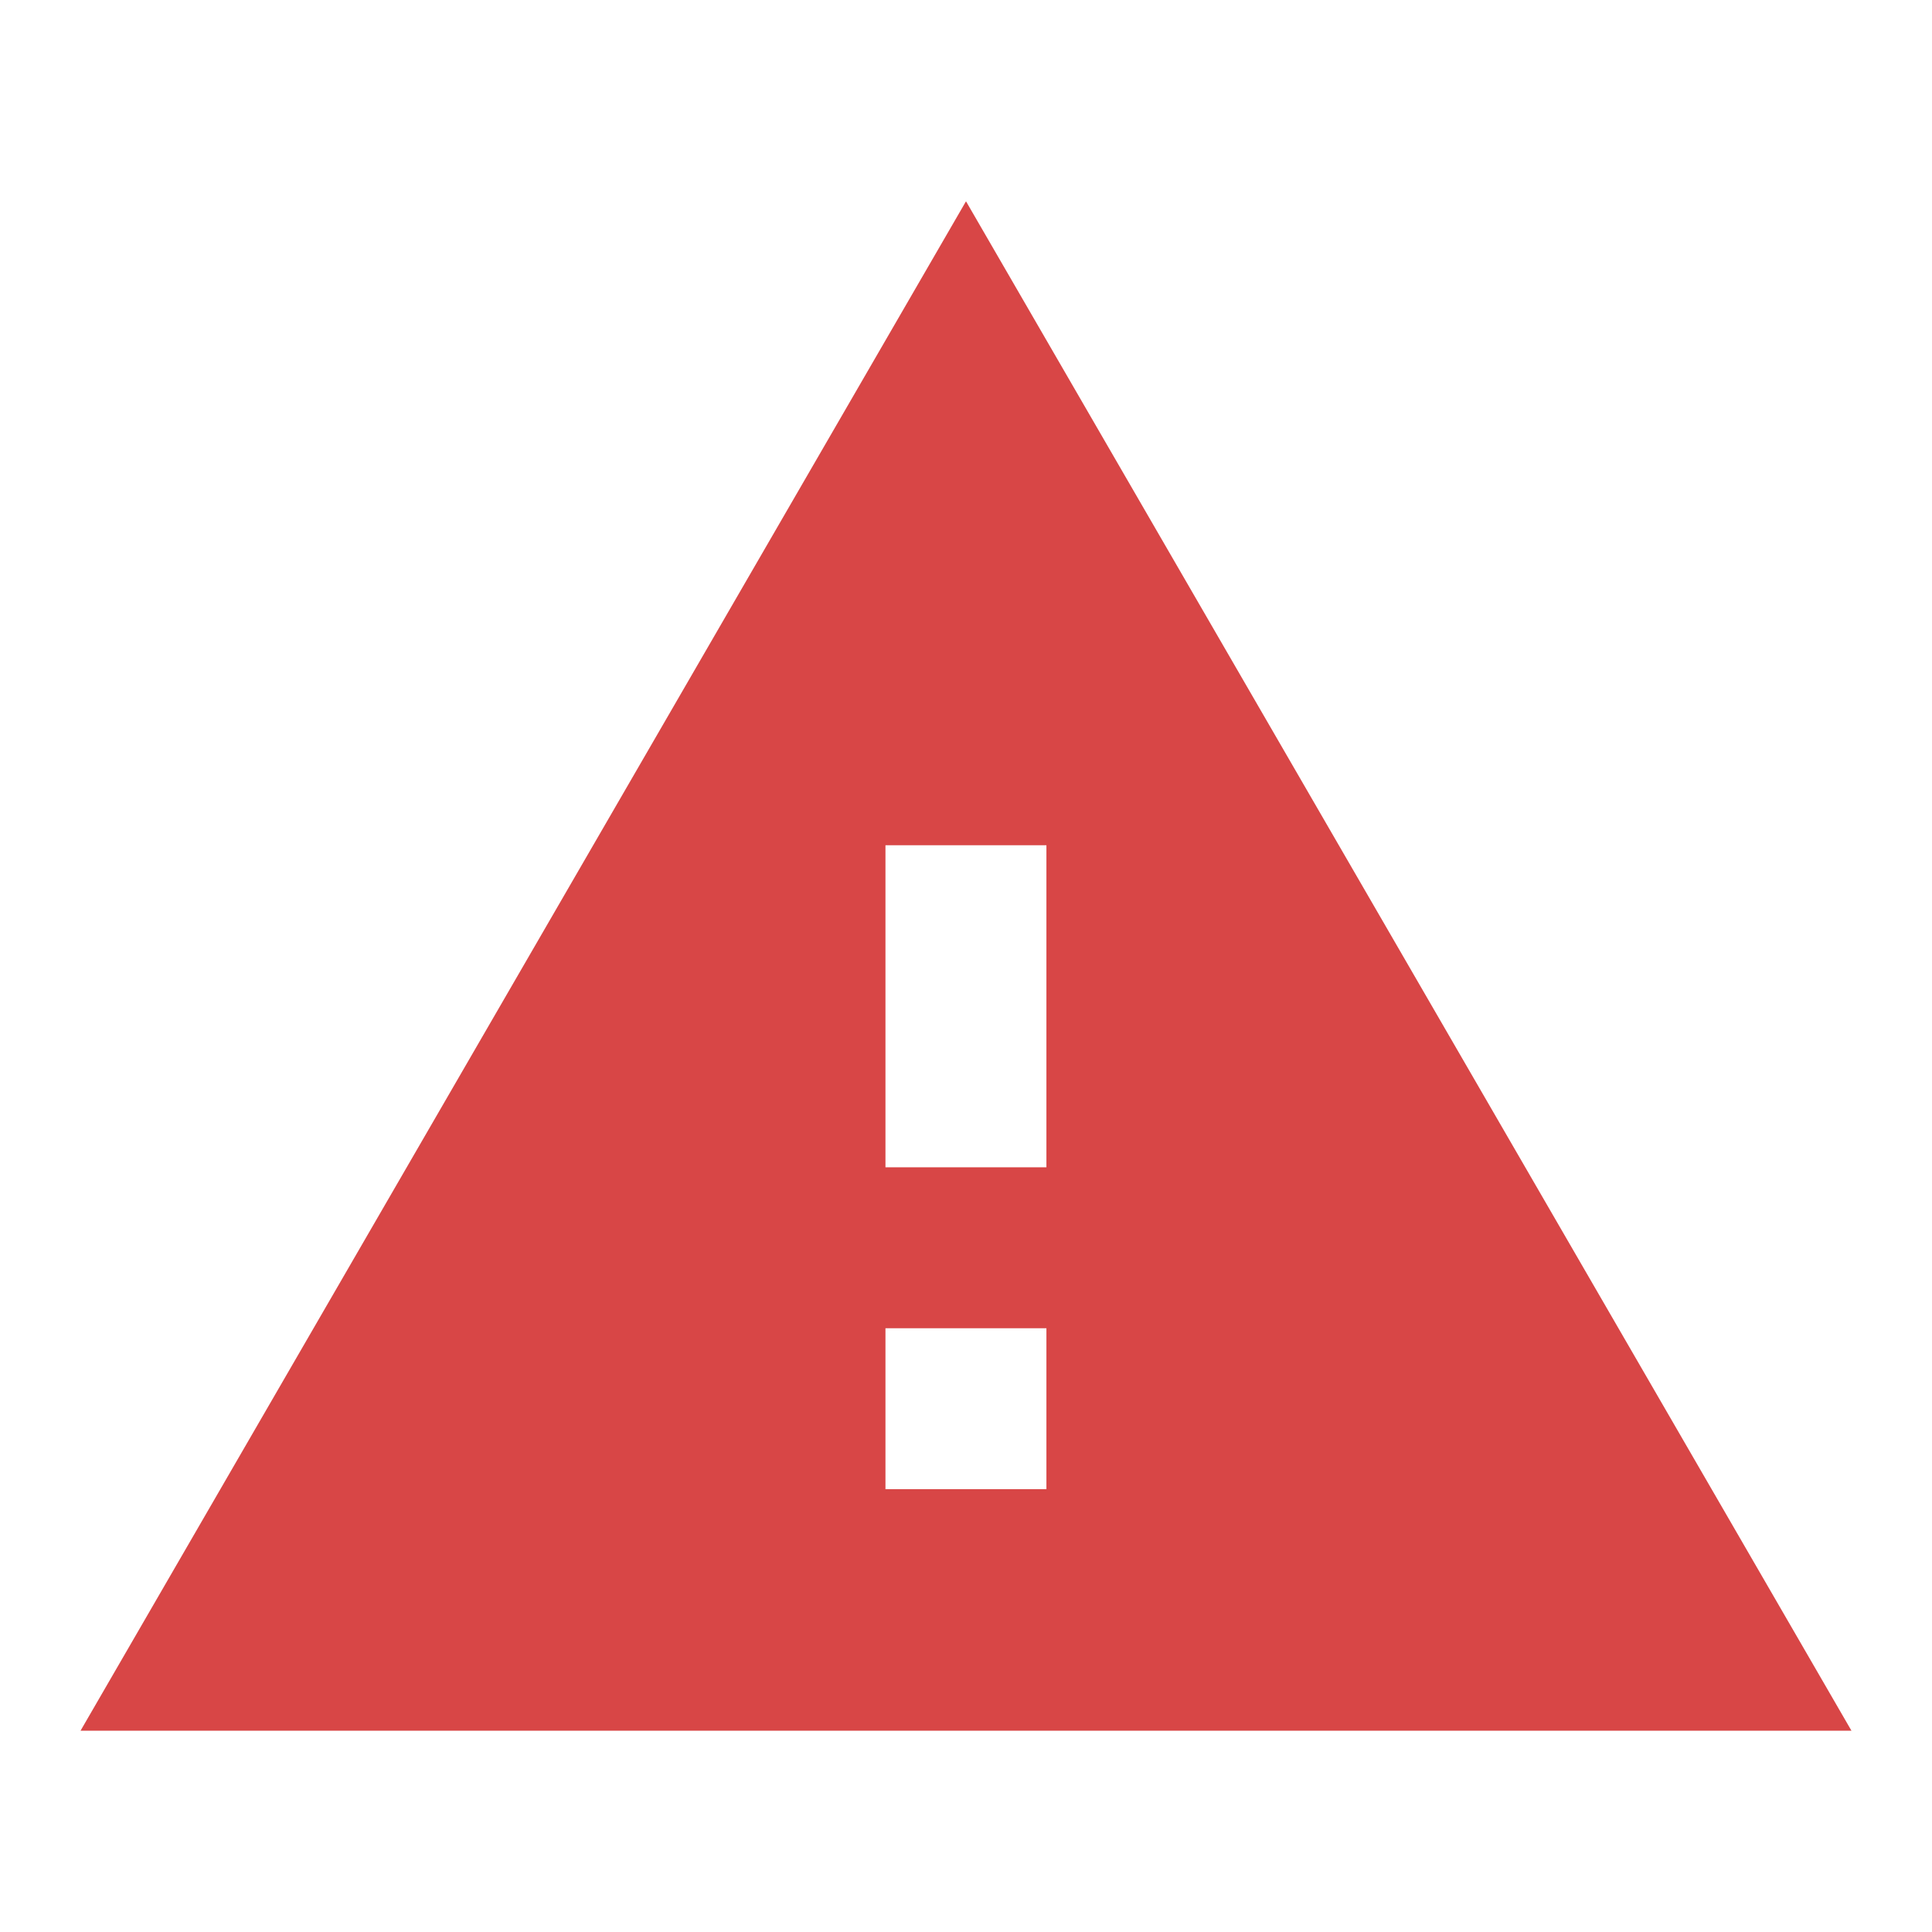 <svg width="16" height="16" viewBox="0 0 16 16" fill="none" xmlns="http://www.w3.org/2000/svg">
<path d="M0.667 14.333H15.333L8 1.667L0.667 14.333ZM8.666 12.333H7.333V11H8.666V12.333ZM8.666 9.667H7.333V7H8.666V9.667Z" fill="#D84646"/>
</svg>
